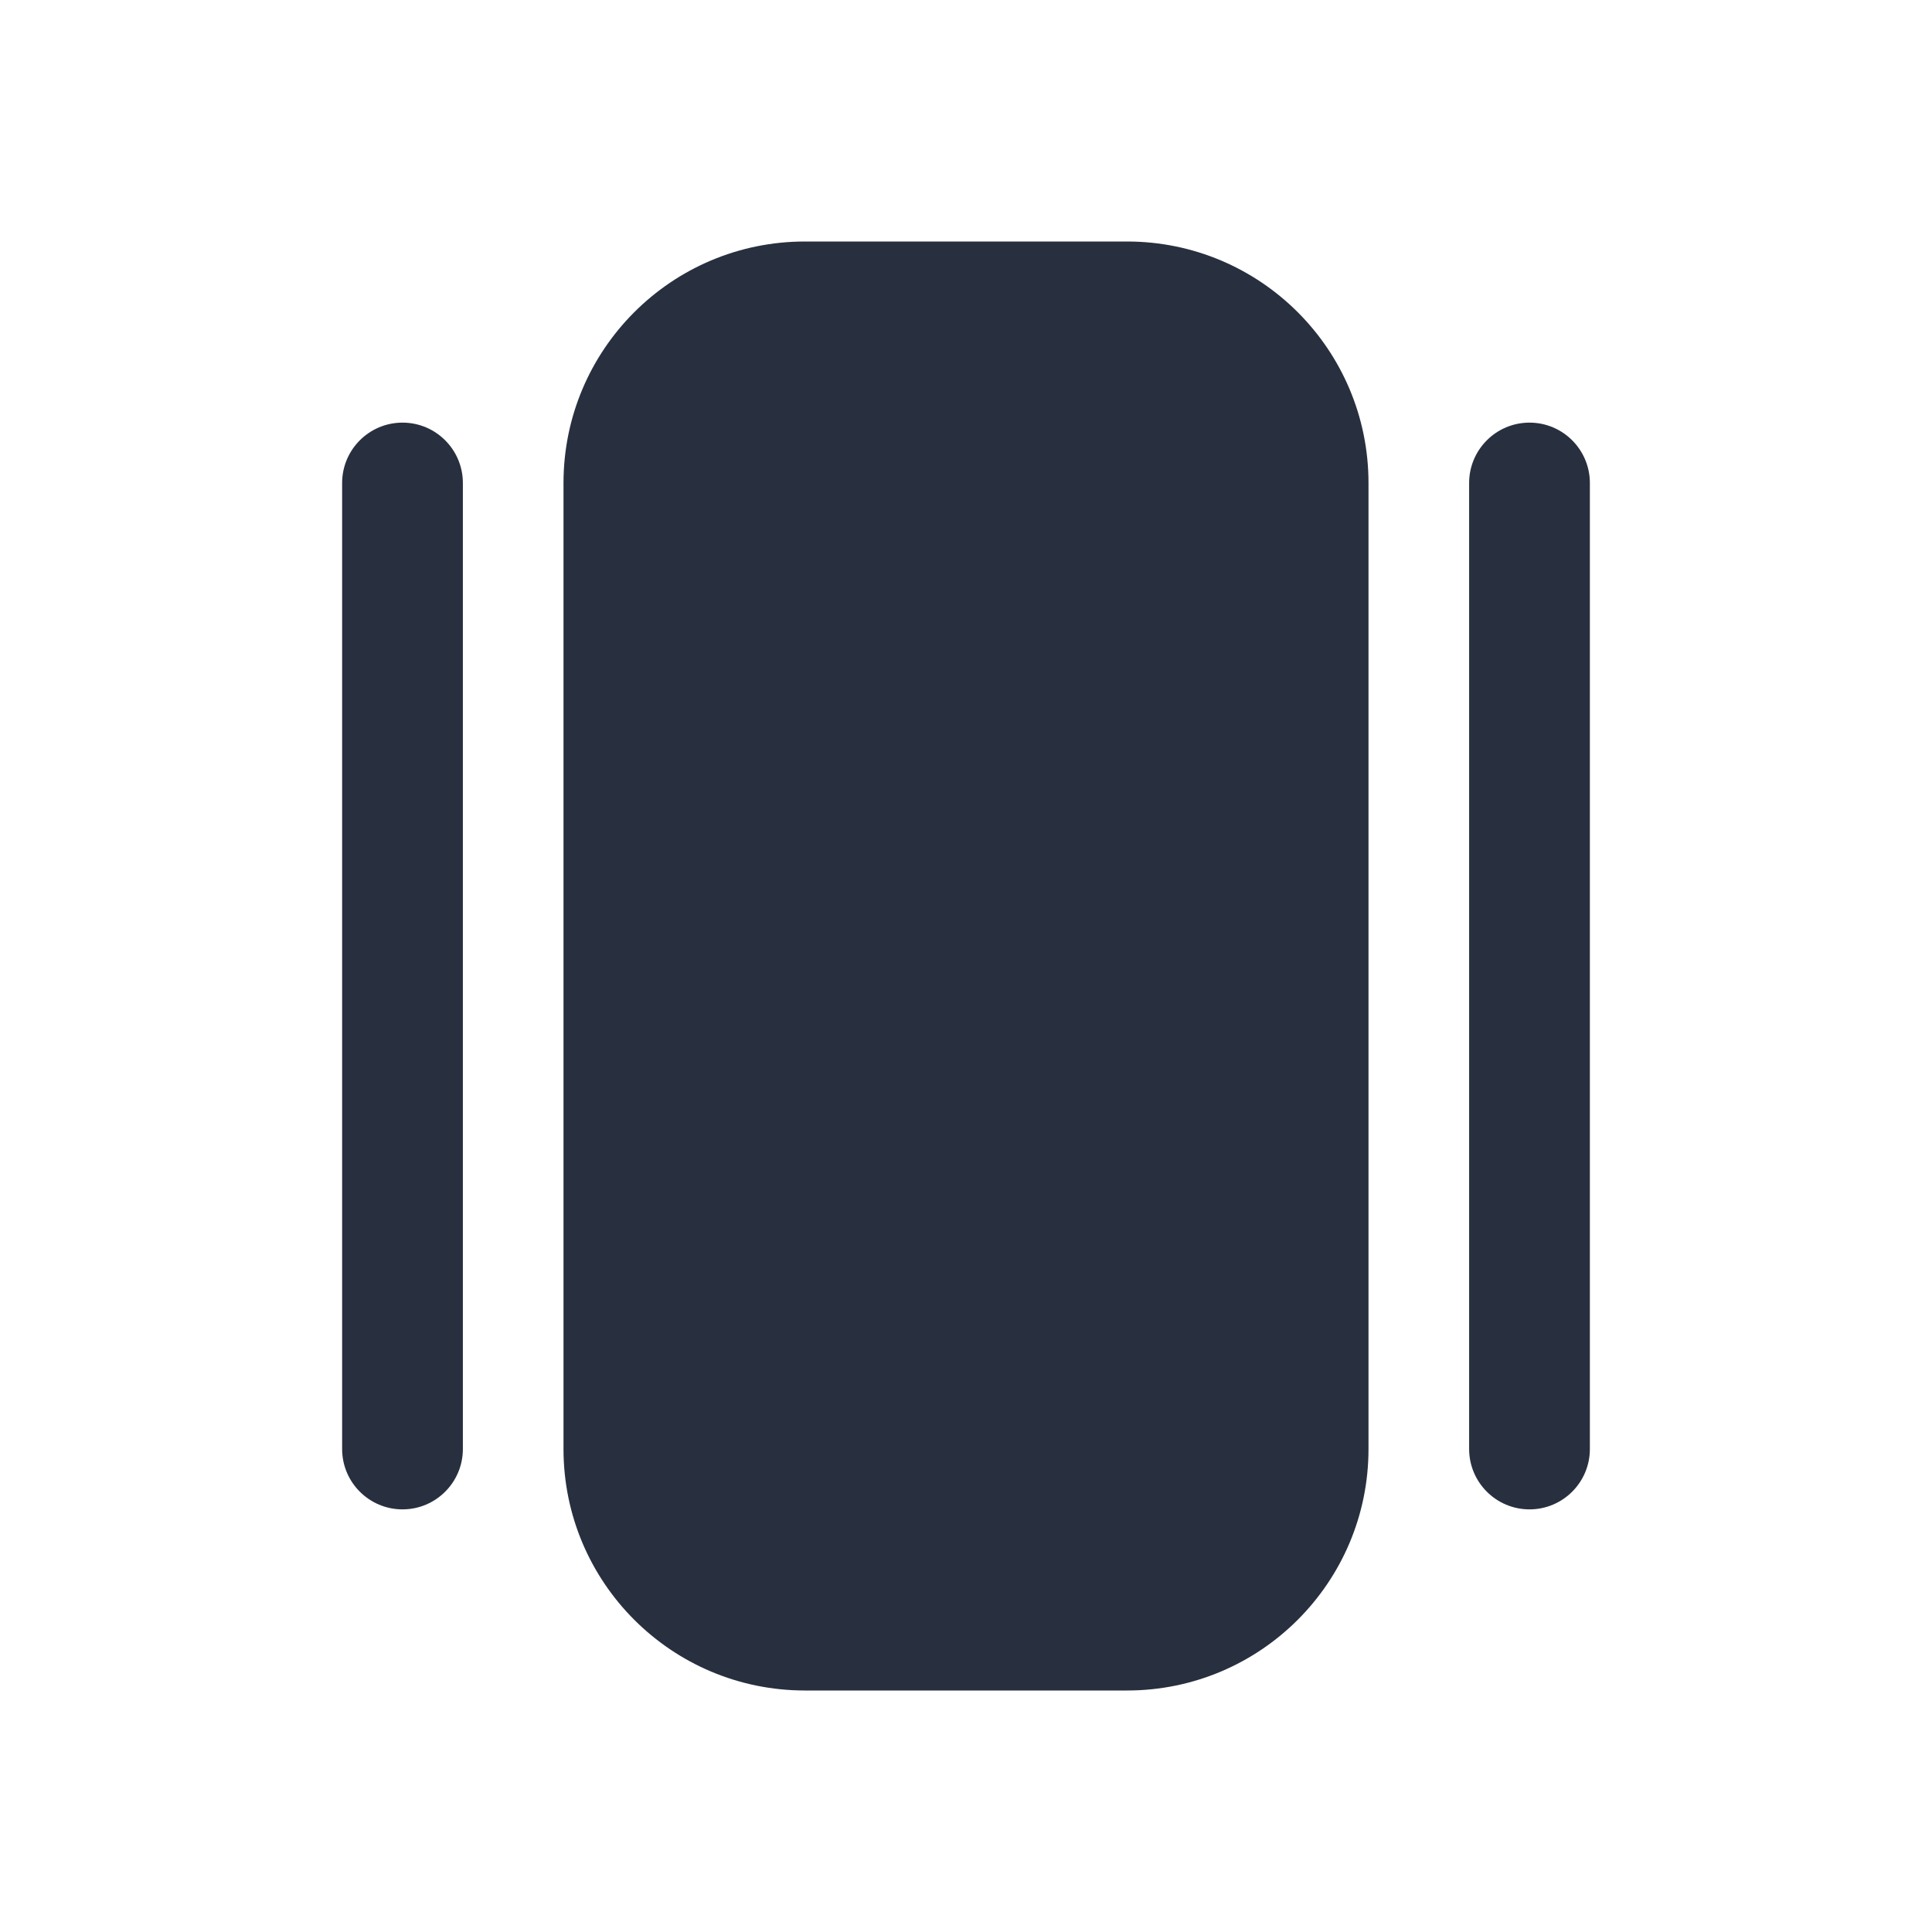 <svg  viewBox="0 0 24 24" fill="none" xmlns="http://www.w3.org/2000/svg">
<path fill-rule="evenodd" clip-rule="evenodd" d="M7 6C7 4.343 8.343 3 10 3H14C15.657 3 17 4.343 17 6V18C17 19.657 15.657 21 14 21H10C8.343 21 7 19.657 7 18V6ZM5 5.25C5.414 5.25 5.75 5.586 5.75 6V18C5.75 18.414 5.414 18.75 5 18.75C4.586 18.75 4.25 18.414 4.25 18V6C4.25 5.586 4.586 5.25 5 5.25ZM19.75 6C19.75 5.586 19.414 5.25 19 5.25C18.586 5.25 18.25 5.586 18.25 6V18C18.25 18.414 18.586 18.75 19 18.75C19.414 18.75 19.75 18.414 19.75 18V6Z" fill="#28303F"/>
</svg>
